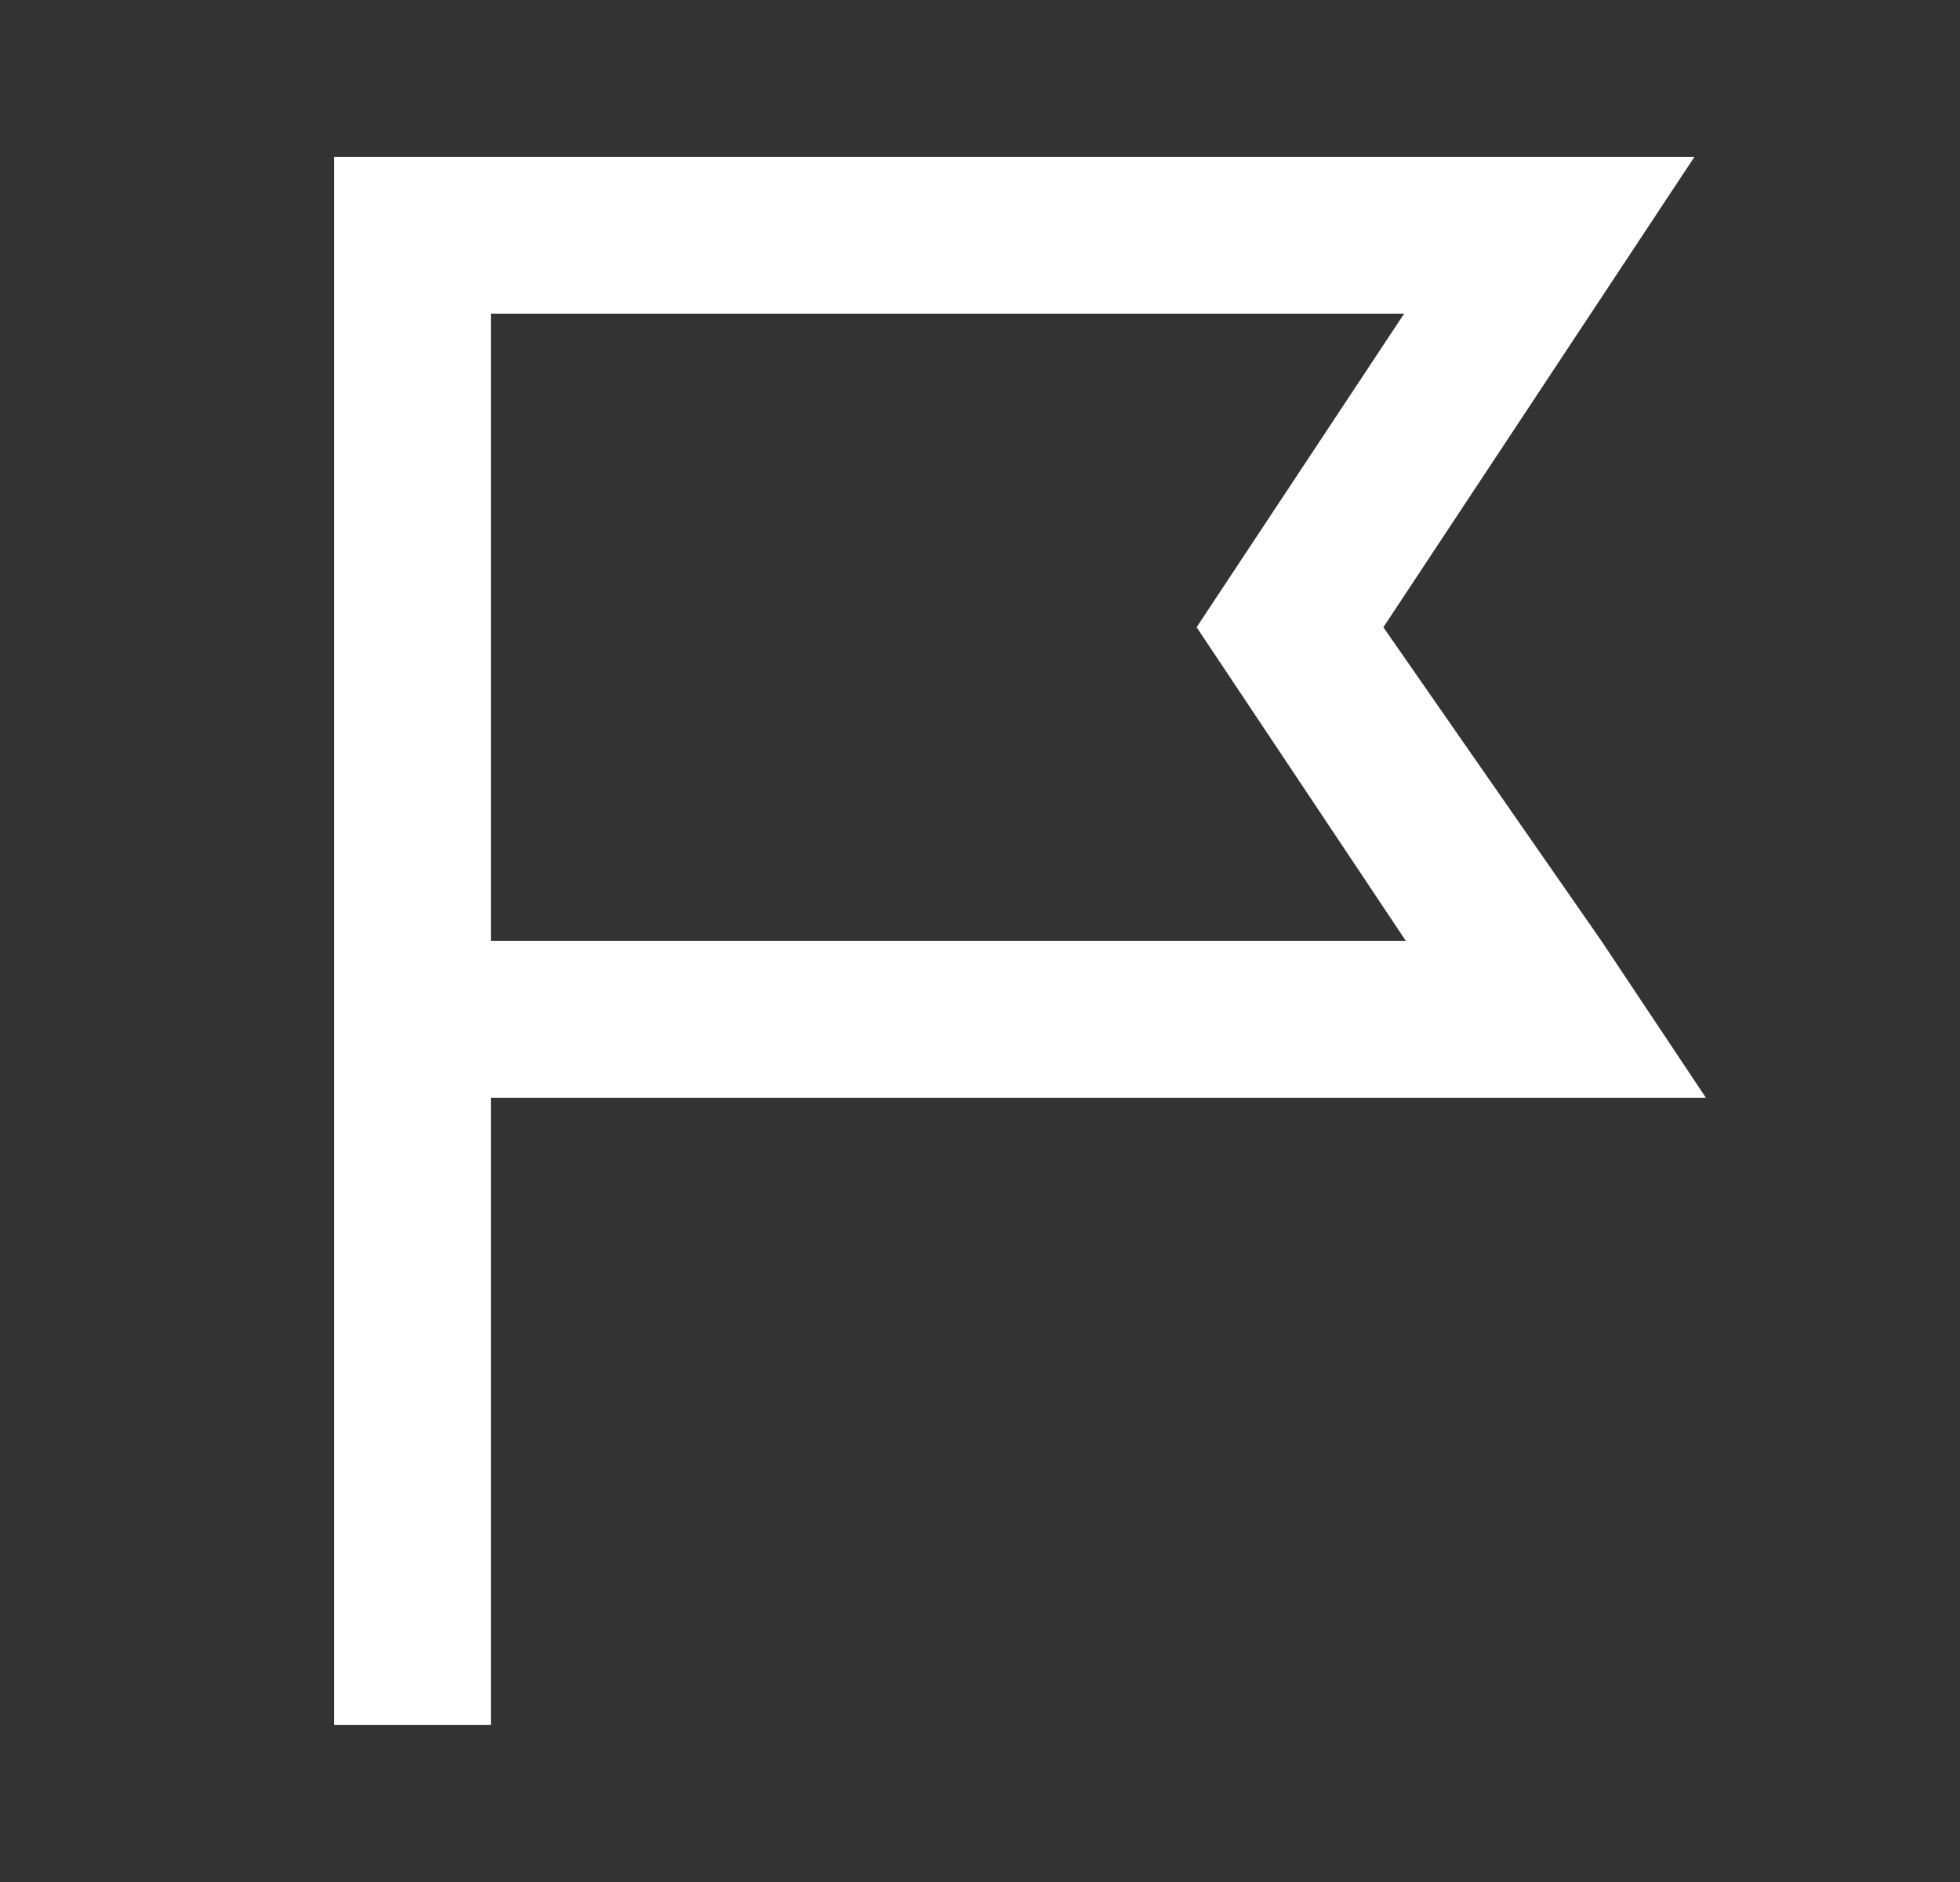 <svg width="25" height="24" viewBox="0 0 25 24" fill="none" xmlns="http://www.w3.org/2000/svg">
<rect x="0" y="0" width="25" height="24" fill="#333333" stroke="none"/>
<path fill-rule="evenodd" clip-rule="evenodd" d="M4.261 21.998V2H21.613L17.645 7.999L20.426 11.999L21.759 13.999H6.261V21.998H4.261ZM6.261 4V11.999H13.7H15.655H17.932L15.263 7.999L17.91 4H15.655H13.689H6.261Z" fill="white"/>
</svg>
